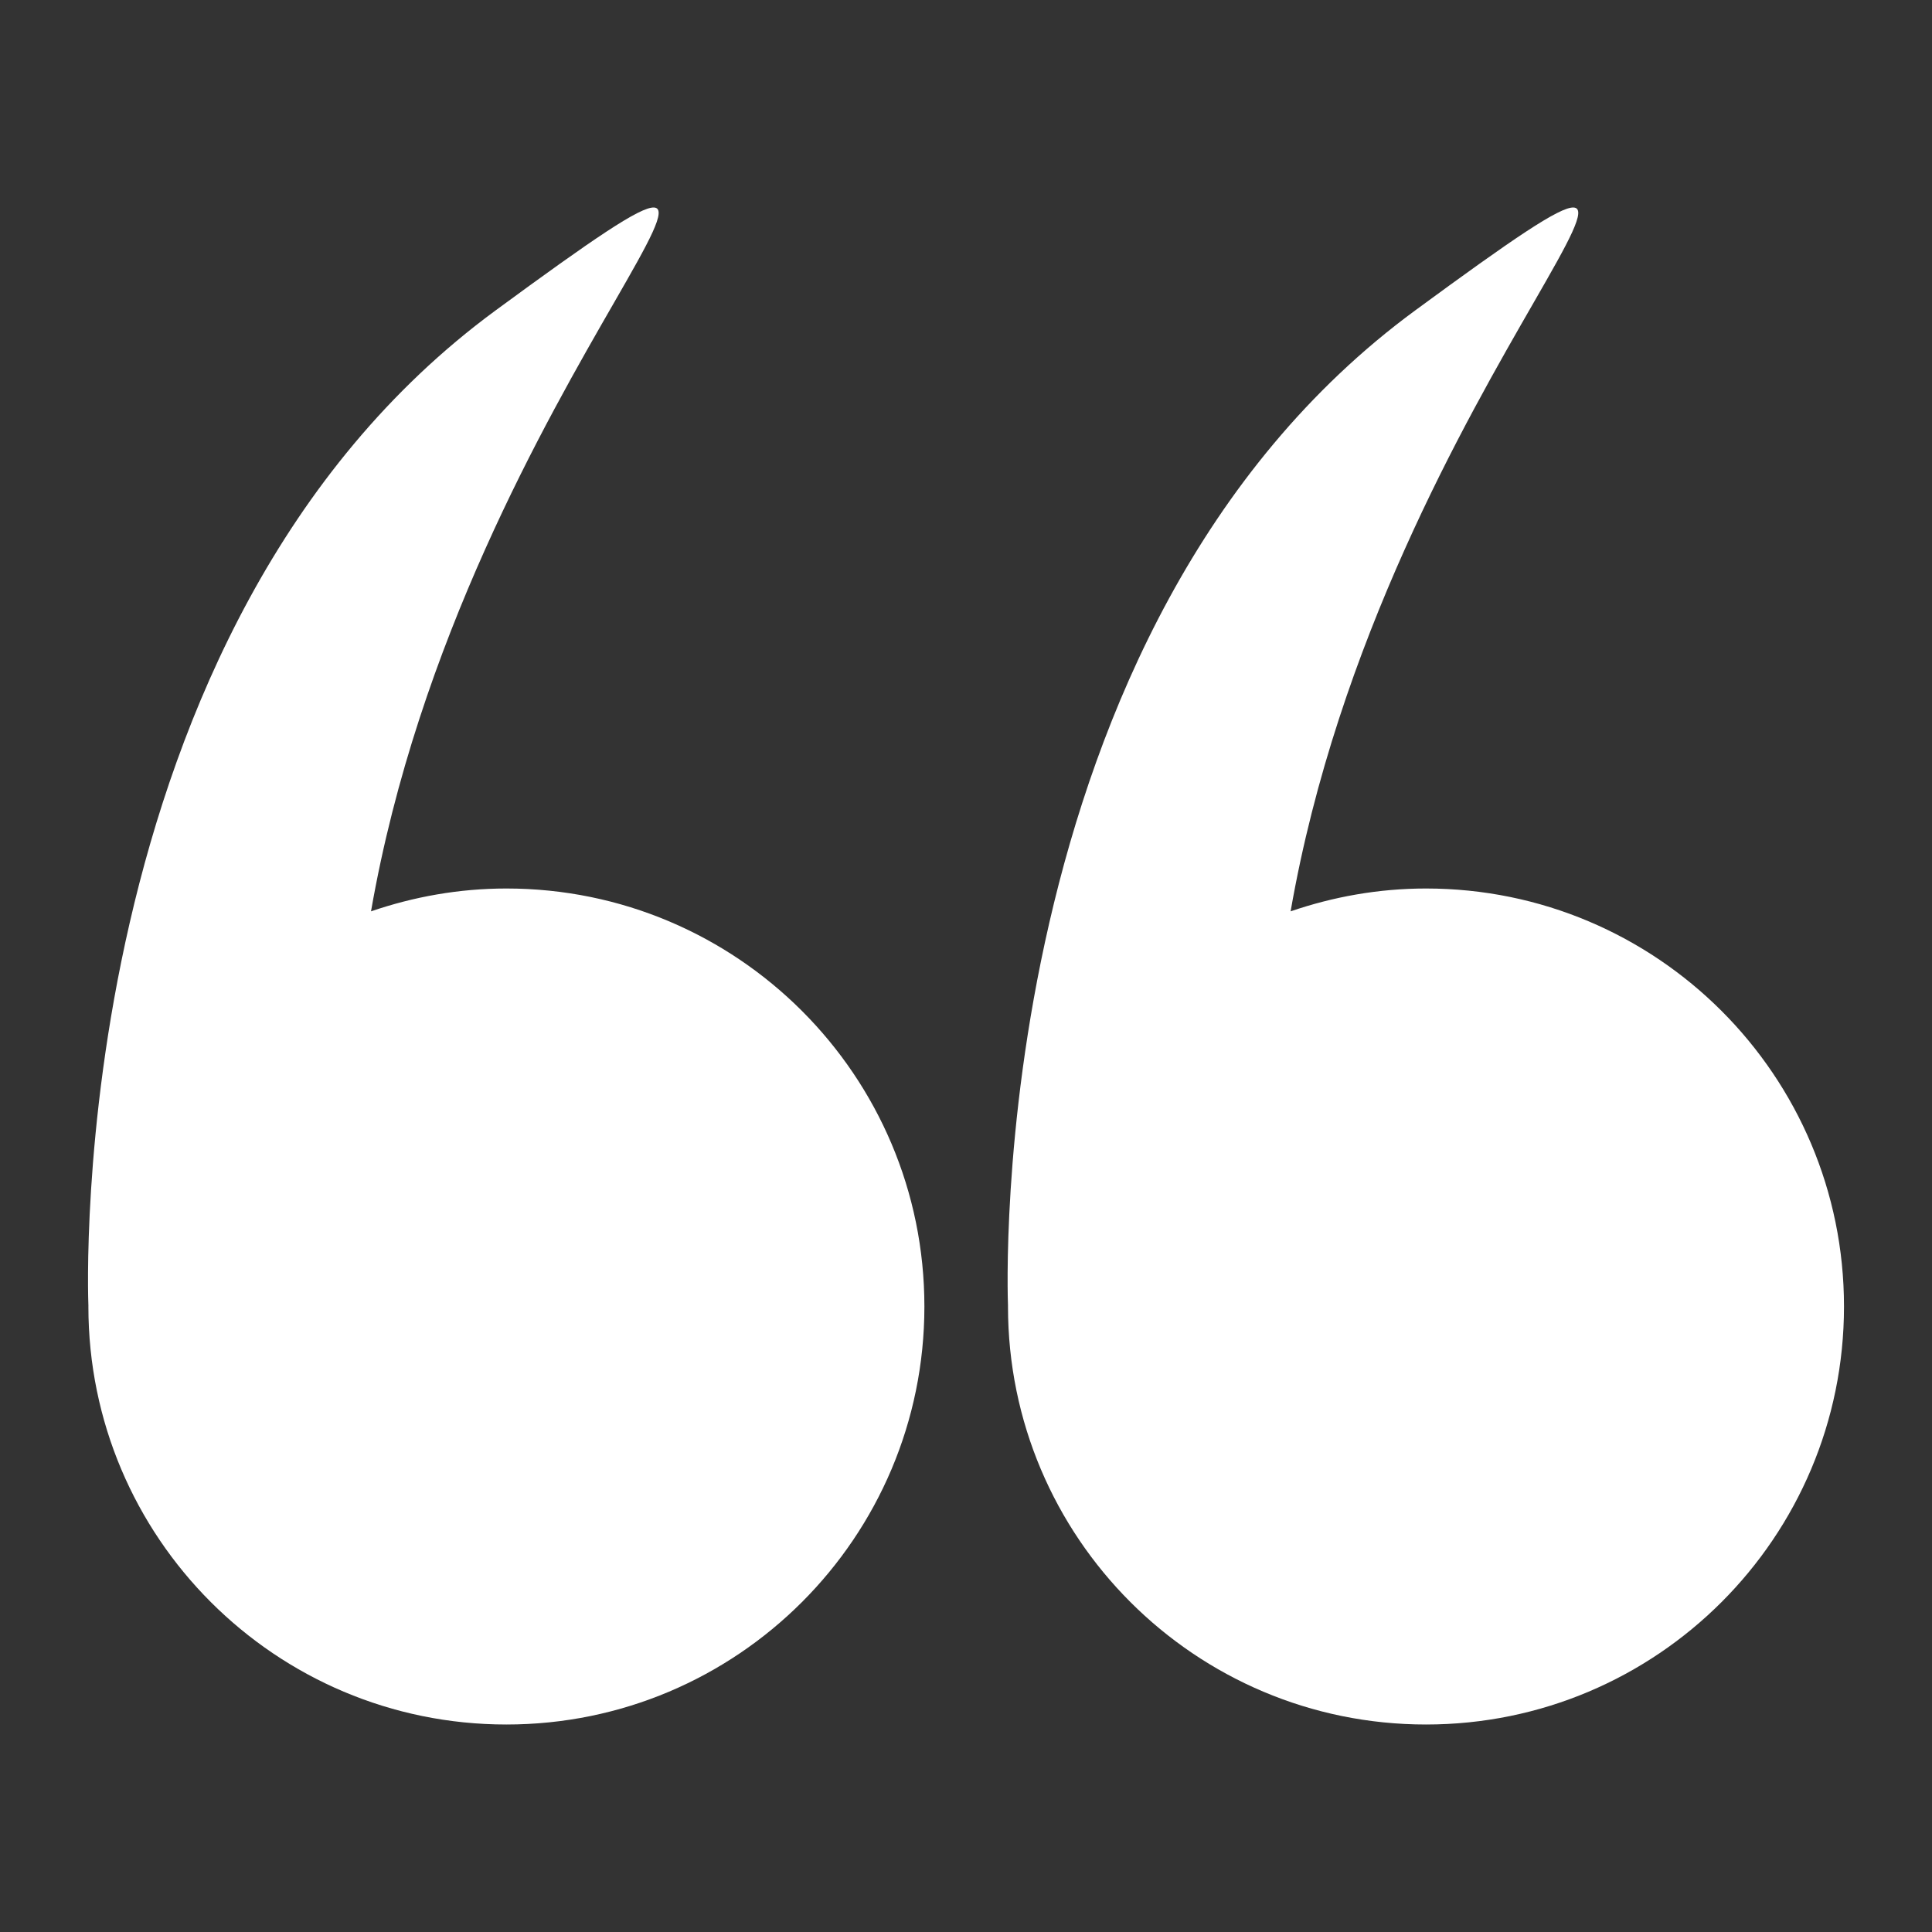 <svg xmlns="http://www.w3.org/2000/svg" xmlns:xlink="http://www.w3.org/1999/xlink" version="1.1" width="1000" height="1000" viewBox="0 0 1000 1000" xml:space="preserve">
<rect x="0" y="0" width="1000" height="1000" fill="#333333" stroke="none"/>
<desc>Created with Fabric.js 3.5.0</desc>
<defs>
</defs>
<rect x="0" y="0" width="100%" height="100%" fill="rgba(255,255,255,0)"/>
<g transform="matrix(1.789 0 0 1.789 500.002 500.002)" id="314098">
<g style="" vector-effect="non-scaling-stroke">
		<g transform="matrix(1 0 0 1 -133.03 0)" id="Capa_1">
<path style="stroke: none; stroke-width: 1; stroke-dasharray: none; stroke-linecap: butt; stroke-dashoffset: 0; stroke-linejoin: miter; stroke-miterlimit: 4; is-custom-font: none; font-file-url: none; fill: rgb(255,255,255); fill-rule: nonzero; opacity: 1;" transform=" translate(-120.992, -254.022)" d="M 0.108 352.536 c 0 66.794 54.144 120.938 120.937 120.938 c 66.794 0 120.938 -54.144 120.938 -120.938 s -54.144 -120.937 -120.938 -120.937 c -13.727 0 -26.867 2.393 -39.168 6.61 C 109.093 82.118 230.814 -18.543 117.979 64.303 C -7.138 156.17 -0.026 348.84 0.114 352.371 C 0.114 352.426 0.108 352.475 0.108 352.536 z" stroke-linecap="round"/>
</g>
		<g transform="matrix(1 0 0 1 133.031 0)" id="Capa_1">
<path style="stroke: none; stroke-width: 1; stroke-dasharray: none; stroke-linecap: butt; stroke-dashoffset: 0; stroke-linejoin: miter; stroke-miterlimit: 4; is-custom-font: none; font-file-url: none; fill: rgb(255,255,255); fill-rule: nonzero; opacity: 1;" transform=" translate(-387.053, -254.022)" d="M 266.169 352.536 c 0 66.794 54.144 120.938 120.938 120.938 s 120.938 -54.144 120.938 -120.938 S 453.9 231.599 387.106 231.599 c -13.728 0 -26.867 2.393 -39.168 6.61 C 375.154 82.118 496.875 -18.543 384.04 64.303 C 258.923 156.17 266.034 348.84 266.175 352.371 C 266.175 352.426 266.169 352.475 266.169 352.536 z" stroke-linecap="round"/>
</g>
</g>
</g>
</svg>